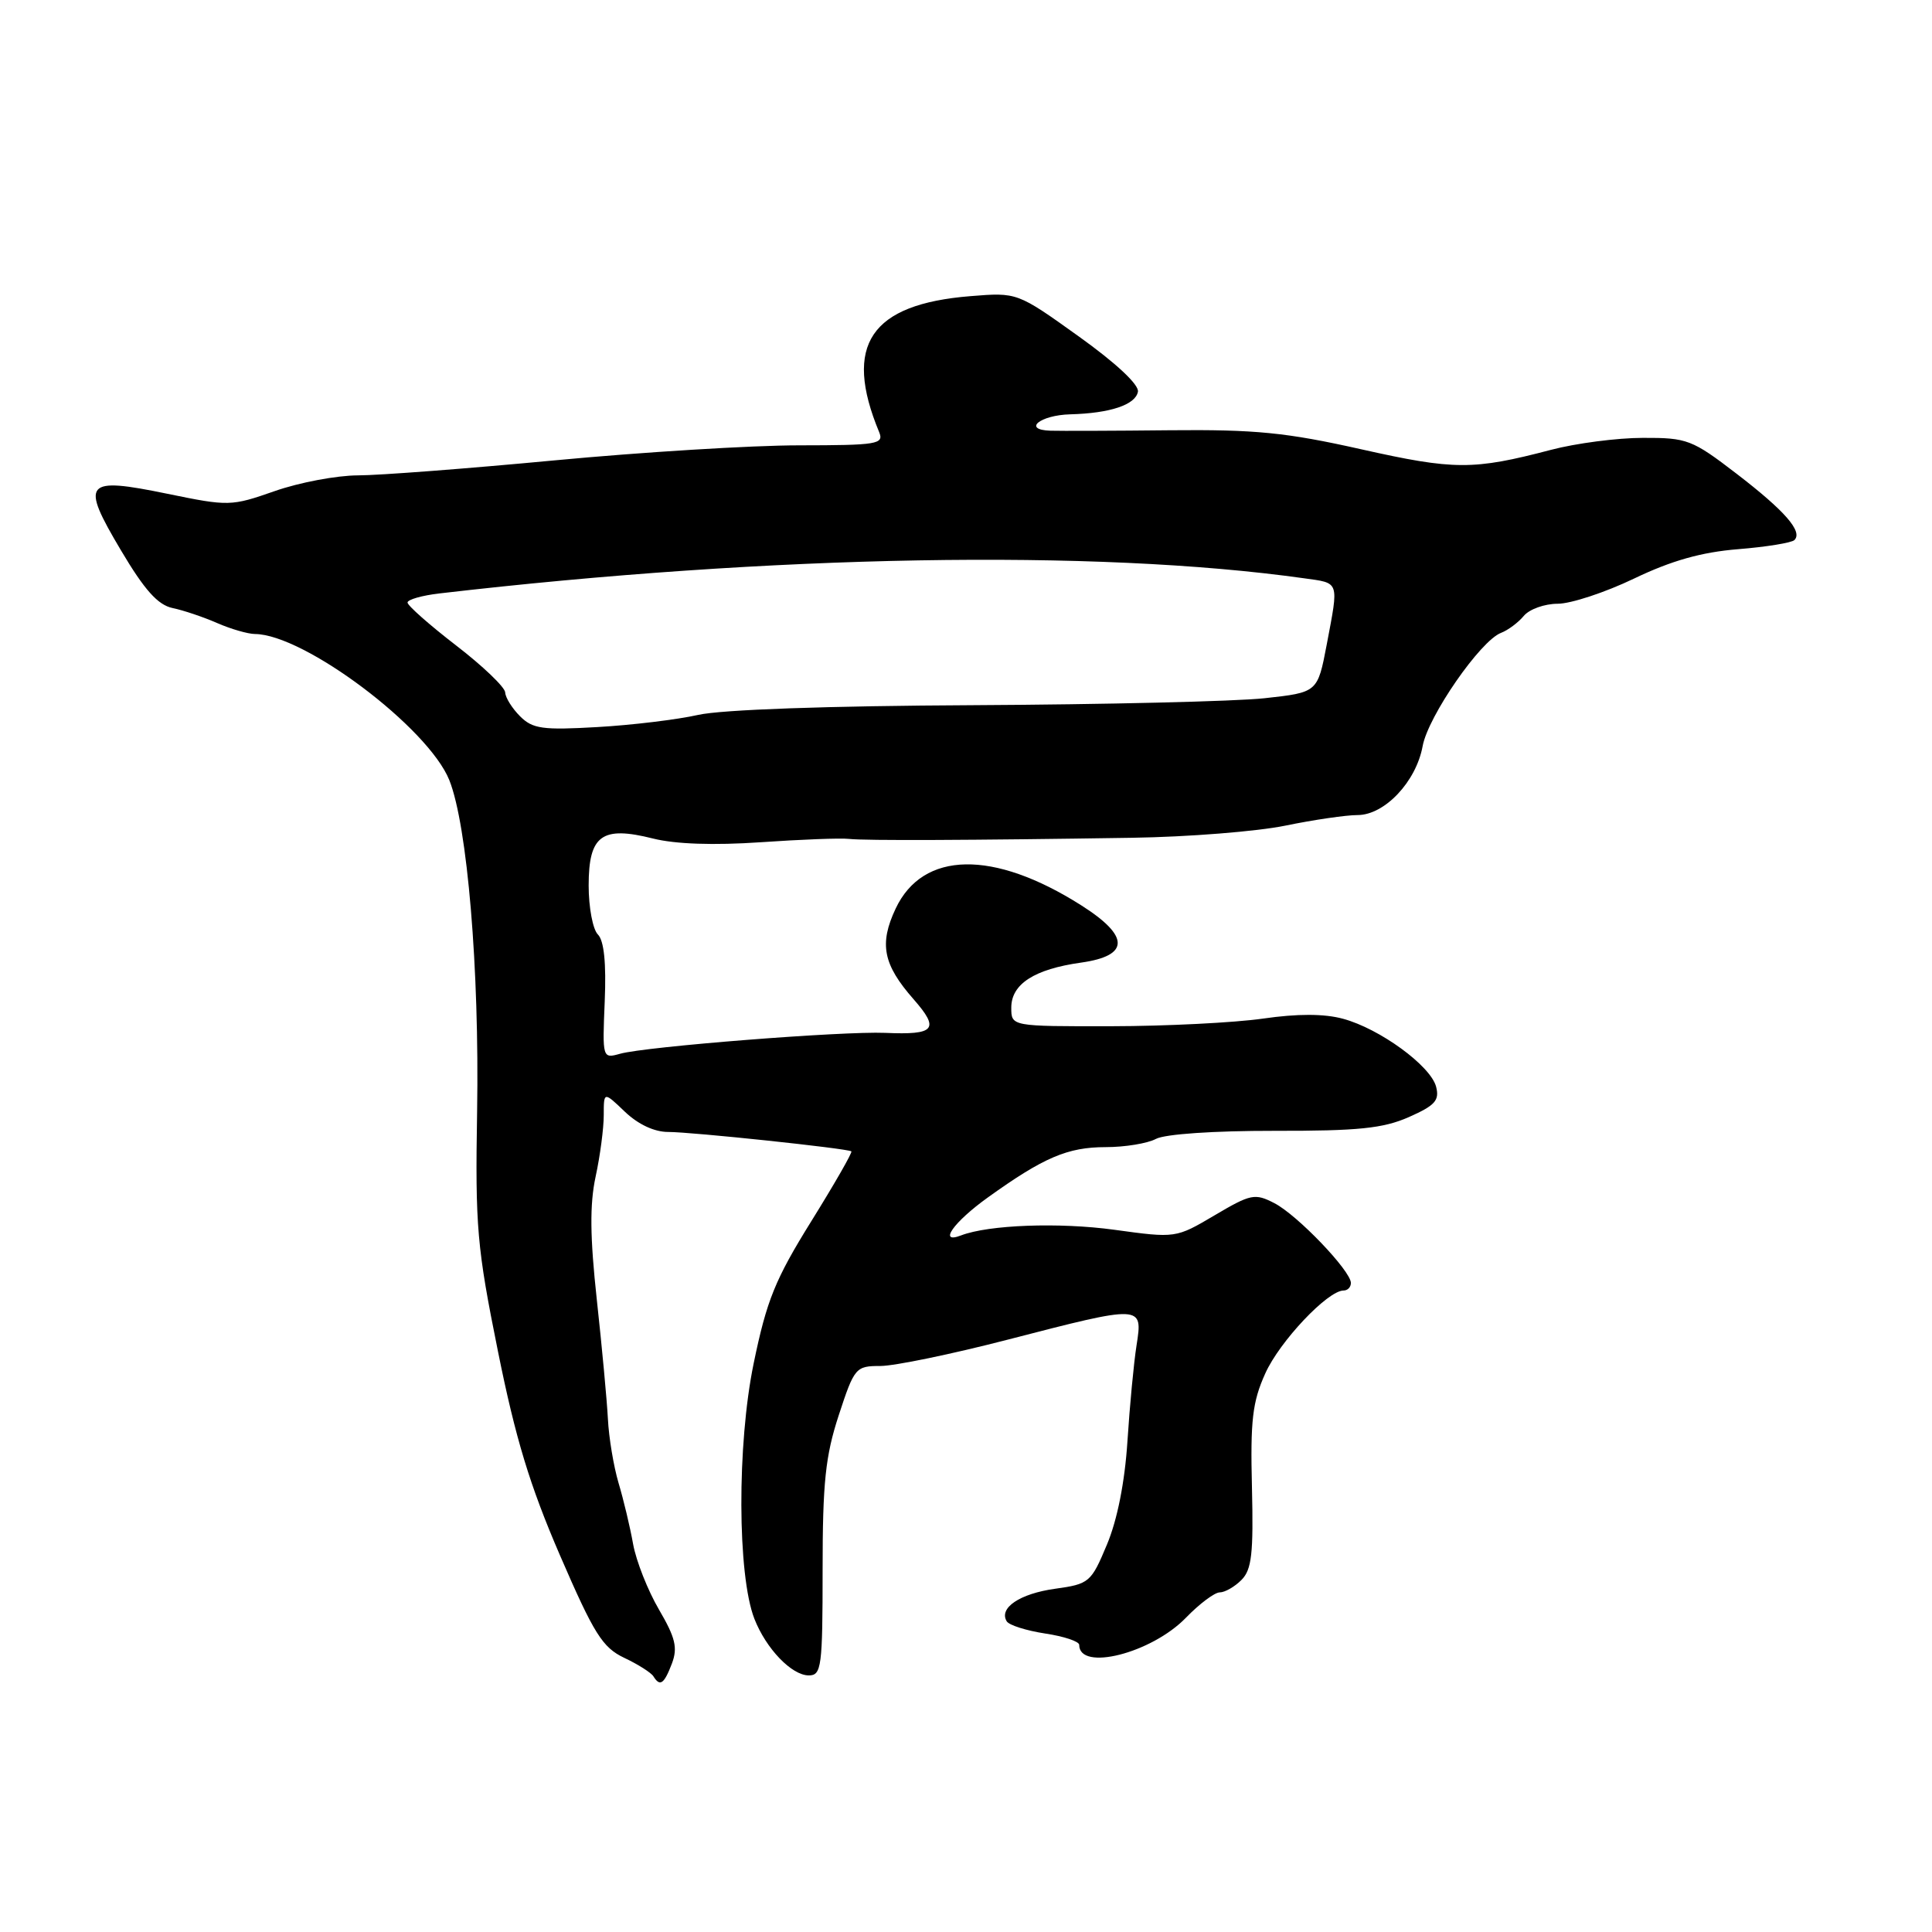 <?xml version="1.0" encoding="UTF-8" standalone="no"?>
<!DOCTYPE svg PUBLIC "-//W3C//DTD SVG 1.1//EN" "http://www.w3.org/Graphics/SVG/1.1/DTD/svg11.dtd" >
<svg xmlns="http://www.w3.org/2000/svg" xmlns:xlink="http://www.w3.org/1999/xlink" version="1.1" viewBox="0 0 256 256">
 <g >
 <path fill="currentColor"
d=" M 89.03 220.43 C 89.82 218.34 89.50 217.01 87.32 213.28 C 85.85 210.77 84.30 206.86 83.89 204.60 C 83.49 202.35 82.62 198.70 81.96 196.50 C 81.31 194.30 80.67 190.47 80.55 188.00 C 80.42 185.53 79.76 178.42 79.08 172.21 C 78.18 163.92 78.13 159.60 78.92 155.92 C 79.52 153.16 80.00 149.49 80.00 147.76 C 80.00 144.63 80.00 144.63 82.80 147.31 C 84.56 148.99 86.72 150.00 88.55 149.99 C 91.65 149.99 112.28 152.17 112.81 152.56 C 112.98 152.68 110.59 156.85 107.50 161.82 C 102.71 169.53 101.59 172.29 99.86 180.68 C 97.65 191.41 97.70 208.70 99.96 214.50 C 101.51 218.47 104.91 222.00 107.17 222.00 C 108.85 222.00 109.00 220.89 109.00 208.02 C 109.00 196.43 109.37 192.93 111.14 187.52 C 113.21 181.20 113.39 181.00 116.66 181.00 C 118.51 181.00 126.12 179.43 133.57 177.50 C 151.44 172.88 151.44 172.88 150.60 178.25 C 150.23 180.59 149.69 186.32 149.39 191.00 C 149.04 196.39 148.05 201.40 146.67 204.68 C 144.58 209.68 144.33 209.89 139.80 210.52 C 135.12 211.17 132.31 213.07 133.40 214.84 C 133.72 215.35 136.01 216.07 138.49 216.45 C 140.97 216.82 143.00 217.50 143.00 217.95 C 143.00 221.50 152.57 219.07 157.14 214.36 C 158.93 212.51 160.95 211.00 161.62 211.00 C 162.30 211.00 163.60 210.26 164.50 209.35 C 165.86 207.99 166.10 205.86 165.89 197.10 C 165.67 188.24 165.95 185.76 167.65 182.00 C 169.55 177.75 175.93 171.00 178.03 171.00 C 178.57 171.00 179.00 170.55 179.00 170.00 C 179.00 168.40 171.91 161.00 168.87 159.43 C 166.28 158.09 165.74 158.20 160.95 161.03 C 155.80 164.07 155.80 164.07 147.65 162.95 C 140.35 161.95 131.00 162.29 127.34 163.70 C 124.27 164.88 126.34 161.94 130.88 158.68 C 138.29 153.36 141.47 152.00 146.52 152.00 C 149.05 152.00 152.05 151.51 153.17 150.91 C 154.37 150.27 160.86 149.83 168.86 149.84 C 179.97 149.86 183.28 149.52 186.68 148.02 C 190.16 146.48 190.76 145.81 190.29 143.99 C 189.56 141.22 182.82 136.30 177.95 134.99 C 175.45 134.31 171.92 134.31 167.35 134.97 C 163.58 135.51 154.54 135.97 147.25 135.98 C 134.00 136.00 134.00 136.00 134.00 133.52 C 134.00 130.39 137.05 128.42 143.25 127.55 C 149.71 126.64 149.72 124.05 143.27 119.96 C 131.63 112.57 122.29 112.74 118.68 120.39 C 116.47 125.08 117.01 127.80 121.05 132.40 C 124.55 136.39 123.92 137.15 117.29 136.86 C 111.67 136.62 85.56 138.67 82.16 139.63 C 79.83 140.28 79.81 140.24 80.13 132.67 C 80.34 127.61 80.04 124.64 79.22 123.82 C 78.55 123.15 78.00 120.23 78.00 117.34 C 78.00 110.67 79.74 109.40 86.53 111.11 C 89.48 111.85 94.58 112.03 100.81 111.60 C 106.14 111.23 111.40 111.03 112.50 111.16 C 114.67 111.40 128.67 111.34 150.00 111.01 C 157.43 110.90 166.57 110.17 170.32 109.40 C 174.06 108.63 178.37 108.00 179.88 108.00 C 183.47 108.00 187.65 103.58 188.51 98.85 C 189.24 94.90 196.16 84.90 198.89 83.86 C 199.81 83.51 201.17 82.50 201.91 81.61 C 202.64 80.73 204.66 80.00 206.40 80.00 C 208.14 80.00 212.70 78.50 216.53 76.66 C 221.49 74.28 225.47 73.16 230.31 72.77 C 234.05 72.47 237.41 71.92 237.77 71.56 C 238.90 70.43 236.52 67.70 230.09 62.76 C 224.21 58.25 223.56 58.00 217.69 58.02 C 214.29 58.02 208.80 58.74 205.50 59.61 C 195.20 62.31 192.71 62.30 180.36 59.53 C 170.43 57.30 166.32 56.90 155.00 57.01 C 147.58 57.09 140.46 57.11 139.19 57.07 C 135.44 56.95 137.78 55.01 141.81 54.90 C 147.10 54.76 150.45 53.64 150.78 51.91 C 150.96 50.99 147.88 48.11 142.93 44.57 C 134.79 38.74 134.79 38.74 128.60 39.24 C 115.33 40.30 111.70 45.71 116.49 57.25 C 117.15 58.86 116.28 59.00 105.86 59.01 C 99.61 59.01 85.05 59.91 73.50 61.00 C 61.95 62.09 50.21 62.99 47.41 62.99 C 44.61 63.00 39.66 63.93 36.41 65.07 C 30.63 67.09 30.31 67.10 22.19 65.43 C 11.16 63.16 10.62 63.82 16.02 72.91 C 19.15 78.19 20.92 80.16 22.87 80.57 C 24.32 80.87 26.98 81.77 28.78 82.56 C 30.59 83.35 32.84 84.00 33.78 84.01 C 40.30 84.05 56.75 96.42 59.54 103.38 C 61.93 109.38 63.53 128.43 63.22 147.25 C 62.96 162.57 63.20 165.28 65.98 179.05 C 68.31 190.62 70.21 196.86 74.20 206.09 C 78.71 216.51 79.83 218.30 82.71 219.67 C 84.54 220.53 86.28 221.64 86.58 222.12 C 87.45 223.53 87.99 223.16 89.03 220.43 Z  M 68.91 94.91 C 67.86 93.86 66.97 92.44 66.94 91.75 C 66.91 91.06 63.99 88.26 60.44 85.53 C 56.90 82.80 54.00 80.24 54.00 79.84 C 54.00 79.45 55.91 78.90 58.25 78.63 C 102.26 73.51 145.14 72.75 172.75 76.62 C 177.55 77.29 177.41 76.88 175.80 85.40 C 174.59 91.75 174.59 91.75 167.55 92.52 C 163.67 92.94 146.32 93.35 129.00 93.44 C 109.67 93.53 95.57 94.03 92.50 94.73 C 89.75 95.35 83.75 96.08 79.16 96.34 C 71.90 96.76 70.58 96.58 68.91 94.91 Z "/>
</g>
</svg>